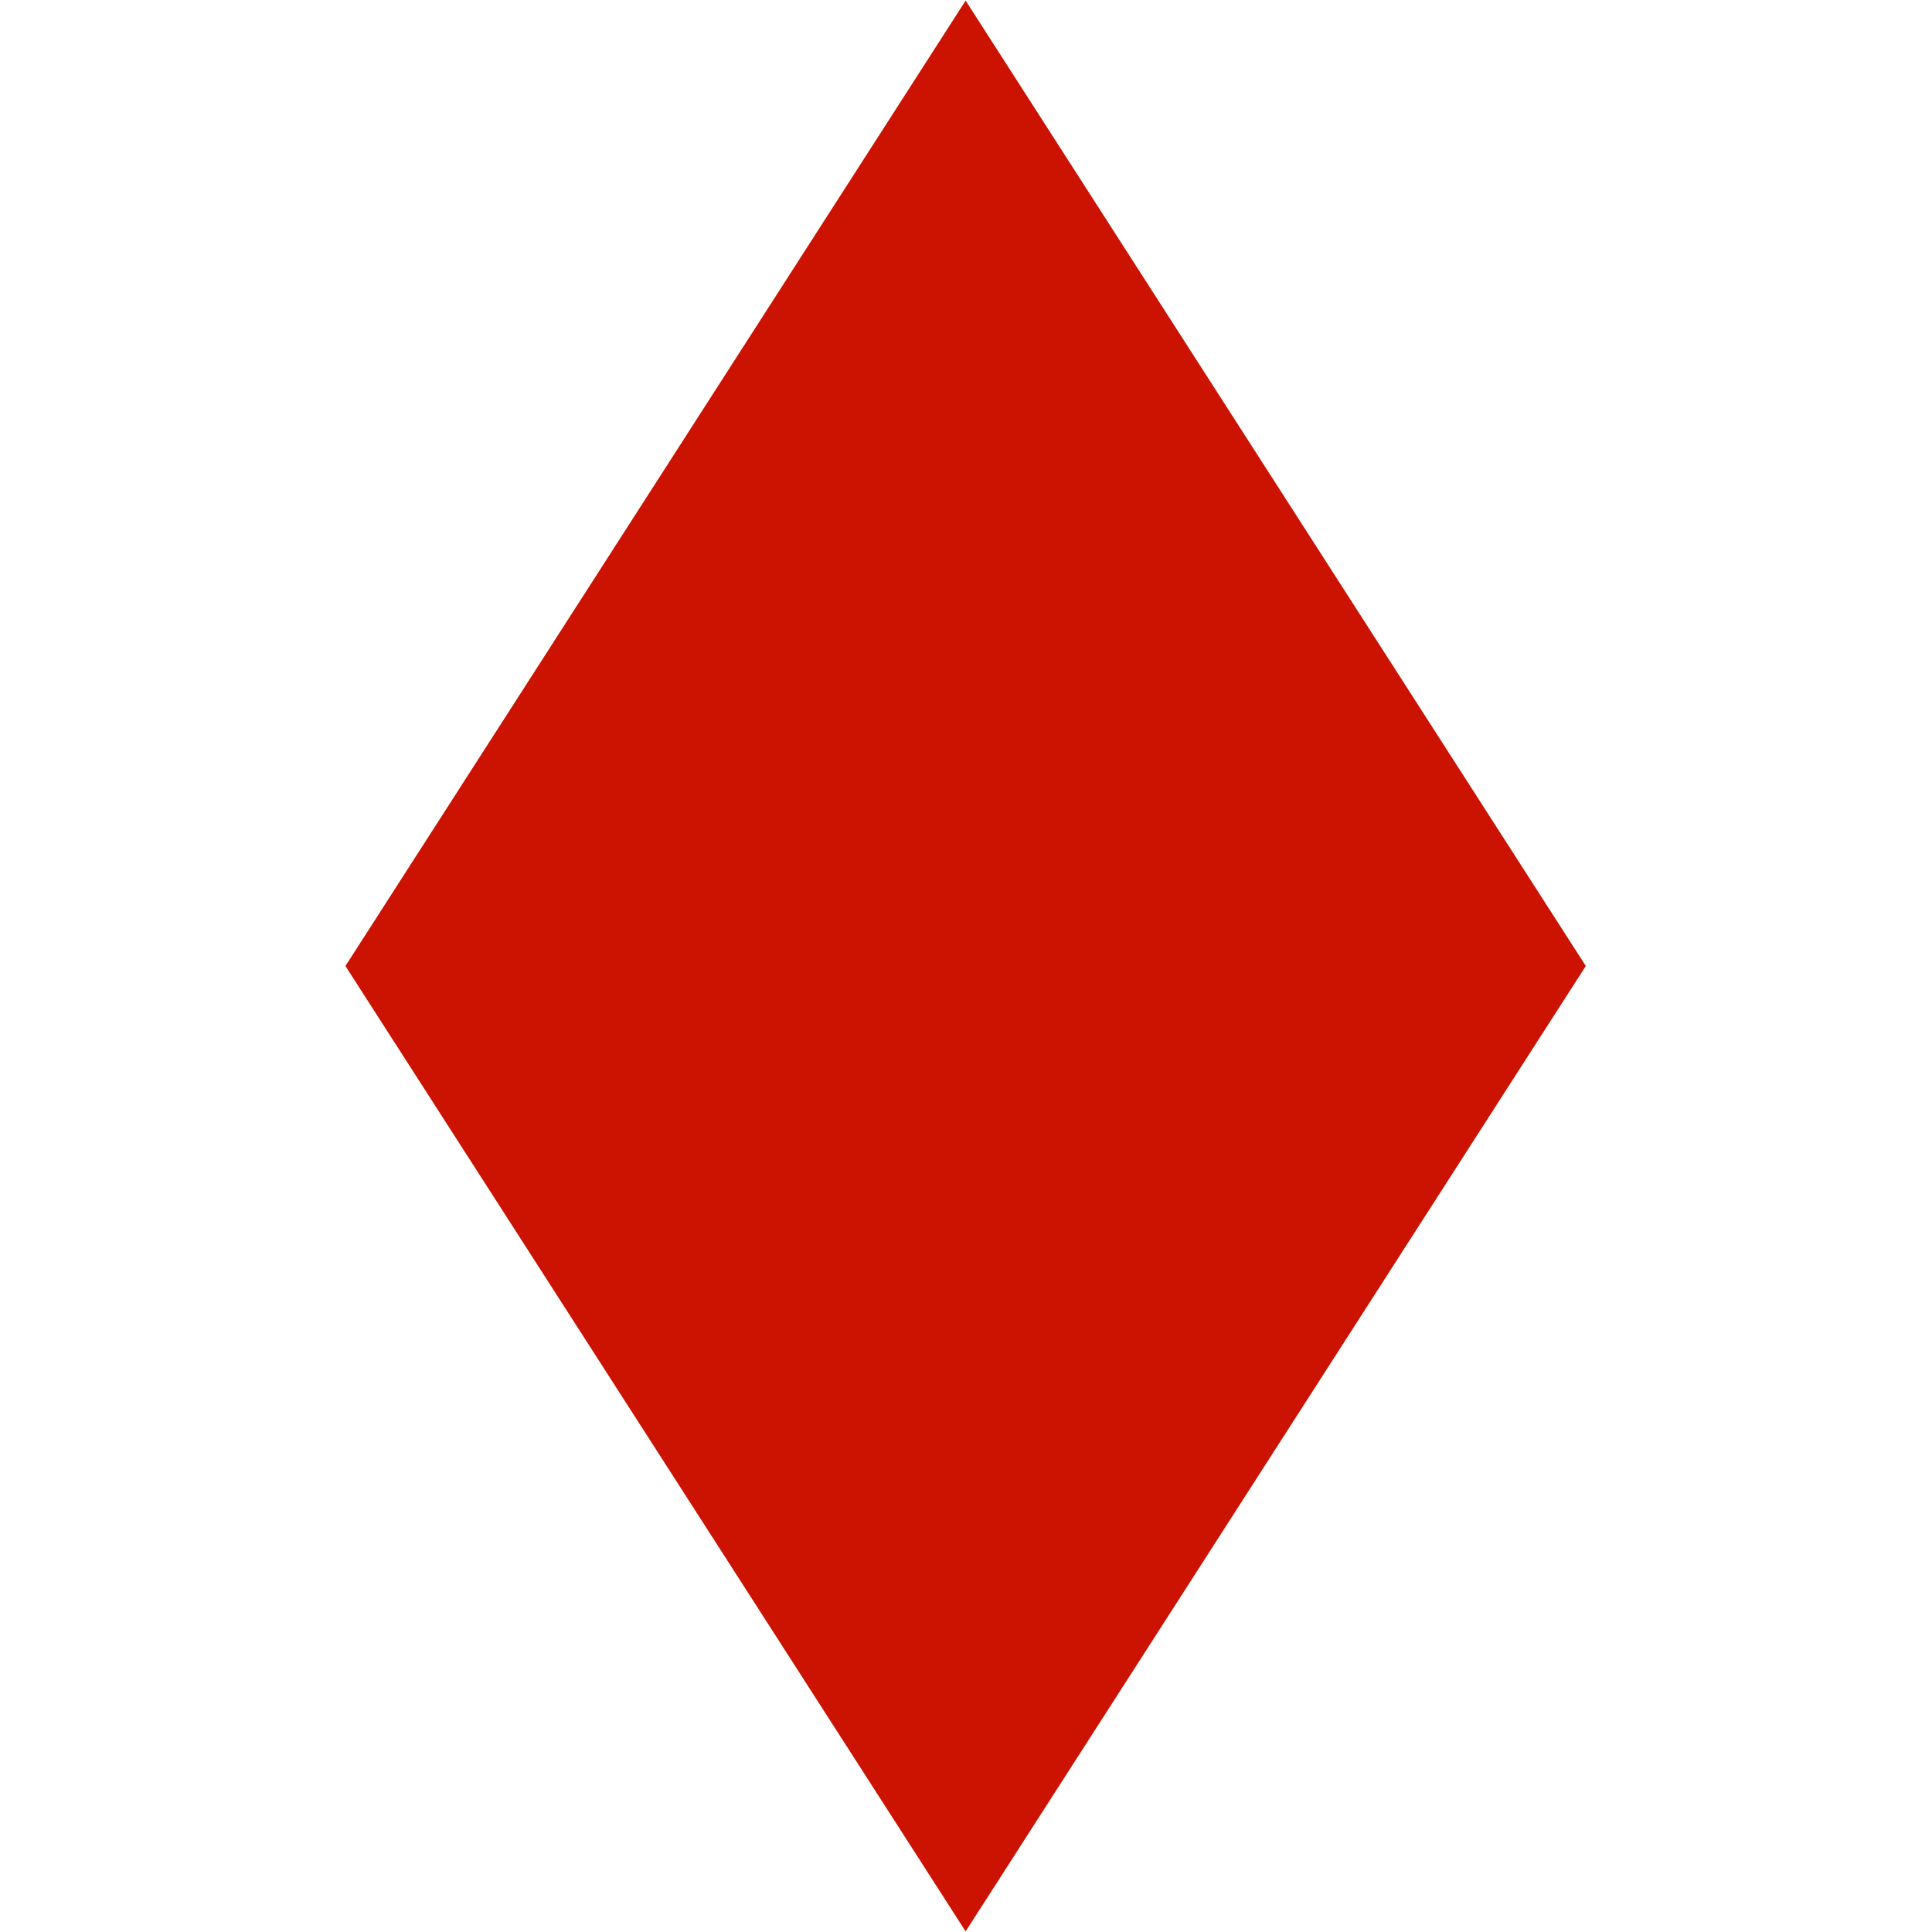 <svg xmlns="http://www.w3.org/2000/svg" xmlns:xlink="http://www.w3.org/1999/xlink" width="500" zoomAndPan="magnify" viewBox="0 0 375 375" height="500" preserveAspectRatio="xMidYMid meet" version="1.0"><defs><clipPath id="7b7c47dfe9"><path d="M 67.031 0 L 307.781 0 L 307.781 375 L 67.031 375 Z M 67.031 0 " clip-rule="nonzero"/></clipPath></defs><g clip-path="url(#7b7c47dfe9)"><path fill="#cc1200" d="M 187.426 0.117 L 67.047 187.5 L 187.426 374.883 L 307.805 187.5 L 187.426 0.117 " fill-opacity="1" fill-rule="nonzero"/></g></svg>